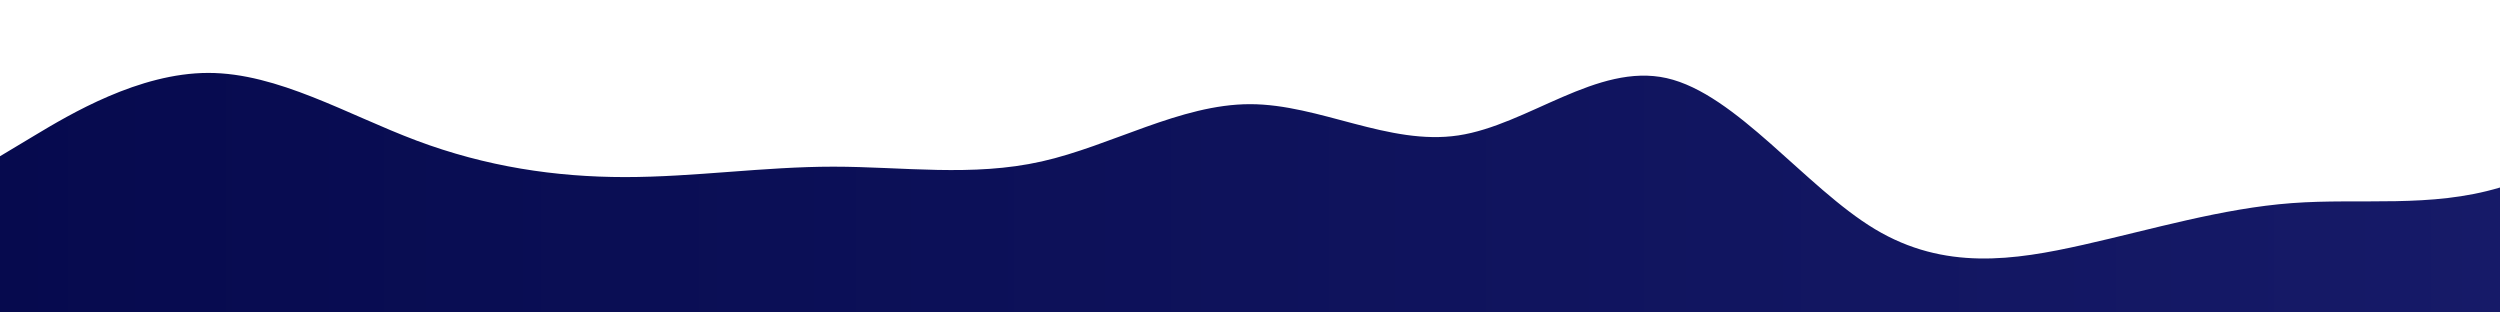 <svg id="wave" style="transform:rotate(180deg); transition: 0.3s" viewBox="0 0 1440 180" version="1.1" xmlns="http://www.w3.org/2000/svg"><defs><linearGradient id="sw-gradient-0" x1="1" x2="0" y1="0" y2="0"><stop stop-color="rgba(38, 42, 130, 1)" offset="0%"></stop><stop stop-color="rgba(6, 10, 78, 1)" offset="100%"></stop></linearGradient></defs><path style="transform:translate(0, 0px); opacity:1" fill="url(#sw-gradient-0)" d="M0,90L20,78C40,66,80,42,120,42C160,42,200,66,240,81C280,96,320,102,360,102C400,102,440,96,480,96C520,96,560,102,600,93C640,84,680,60,720,60C760,60,800,84,840,78C880,72,920,36,960,45C1000,54,1040,108,1080,132C1120,156,1160,150,1200,141C1240,132,1280,120,1320,117C1360,114,1400,120,1440,108C1480,96,1520,66,1560,45C1600,24,1640,12,1680,21C1720,30,1760,60,1800,78C1840,96,1880,102,1920,114C1960,126,2000,144,2040,129C2080,114,2120,66,2160,42C2200,18,2240,18,2280,42C2320,66,2360,114,2400,111C2440,108,2480,54,2520,45C2560,36,2600,72,2640,87C2680,102,2720,96,2760,87C2800,78,2840,66,2860,60L2880,54L2880,180L2860,180C2840,180,2800,180,2760,180C2720,180,2680,180,2640,180C2600,180,2560,180,2520,180C2480,180,2440,180,2400,180C2360,180,2320,180,2280,180C2240,180,2200,180,2160,180C2120,180,2080,180,2040,180C2000,180,1960,180,1920,180C1880,180,1840,180,1800,180C1760,180,1720,180,1680,180C1640,180,1600,180,1560,180C1520,180,1480,180,1440,180C1400,180,1360,180,1320,180C1280,180,1240,180,1200,180C1160,180,1120,180,1080,180C1040,180,1000,180,960,180C920,180,880,180,840,180C800,180,760,180,720,180C680,180,640,180,600,180C560,180,520,180,480,180C440,180,400,180,360,180C320,180,280,180,240,180C200,180,160,180,120,180C80,180,40,180,20,180L0,180Z"></path></svg>
